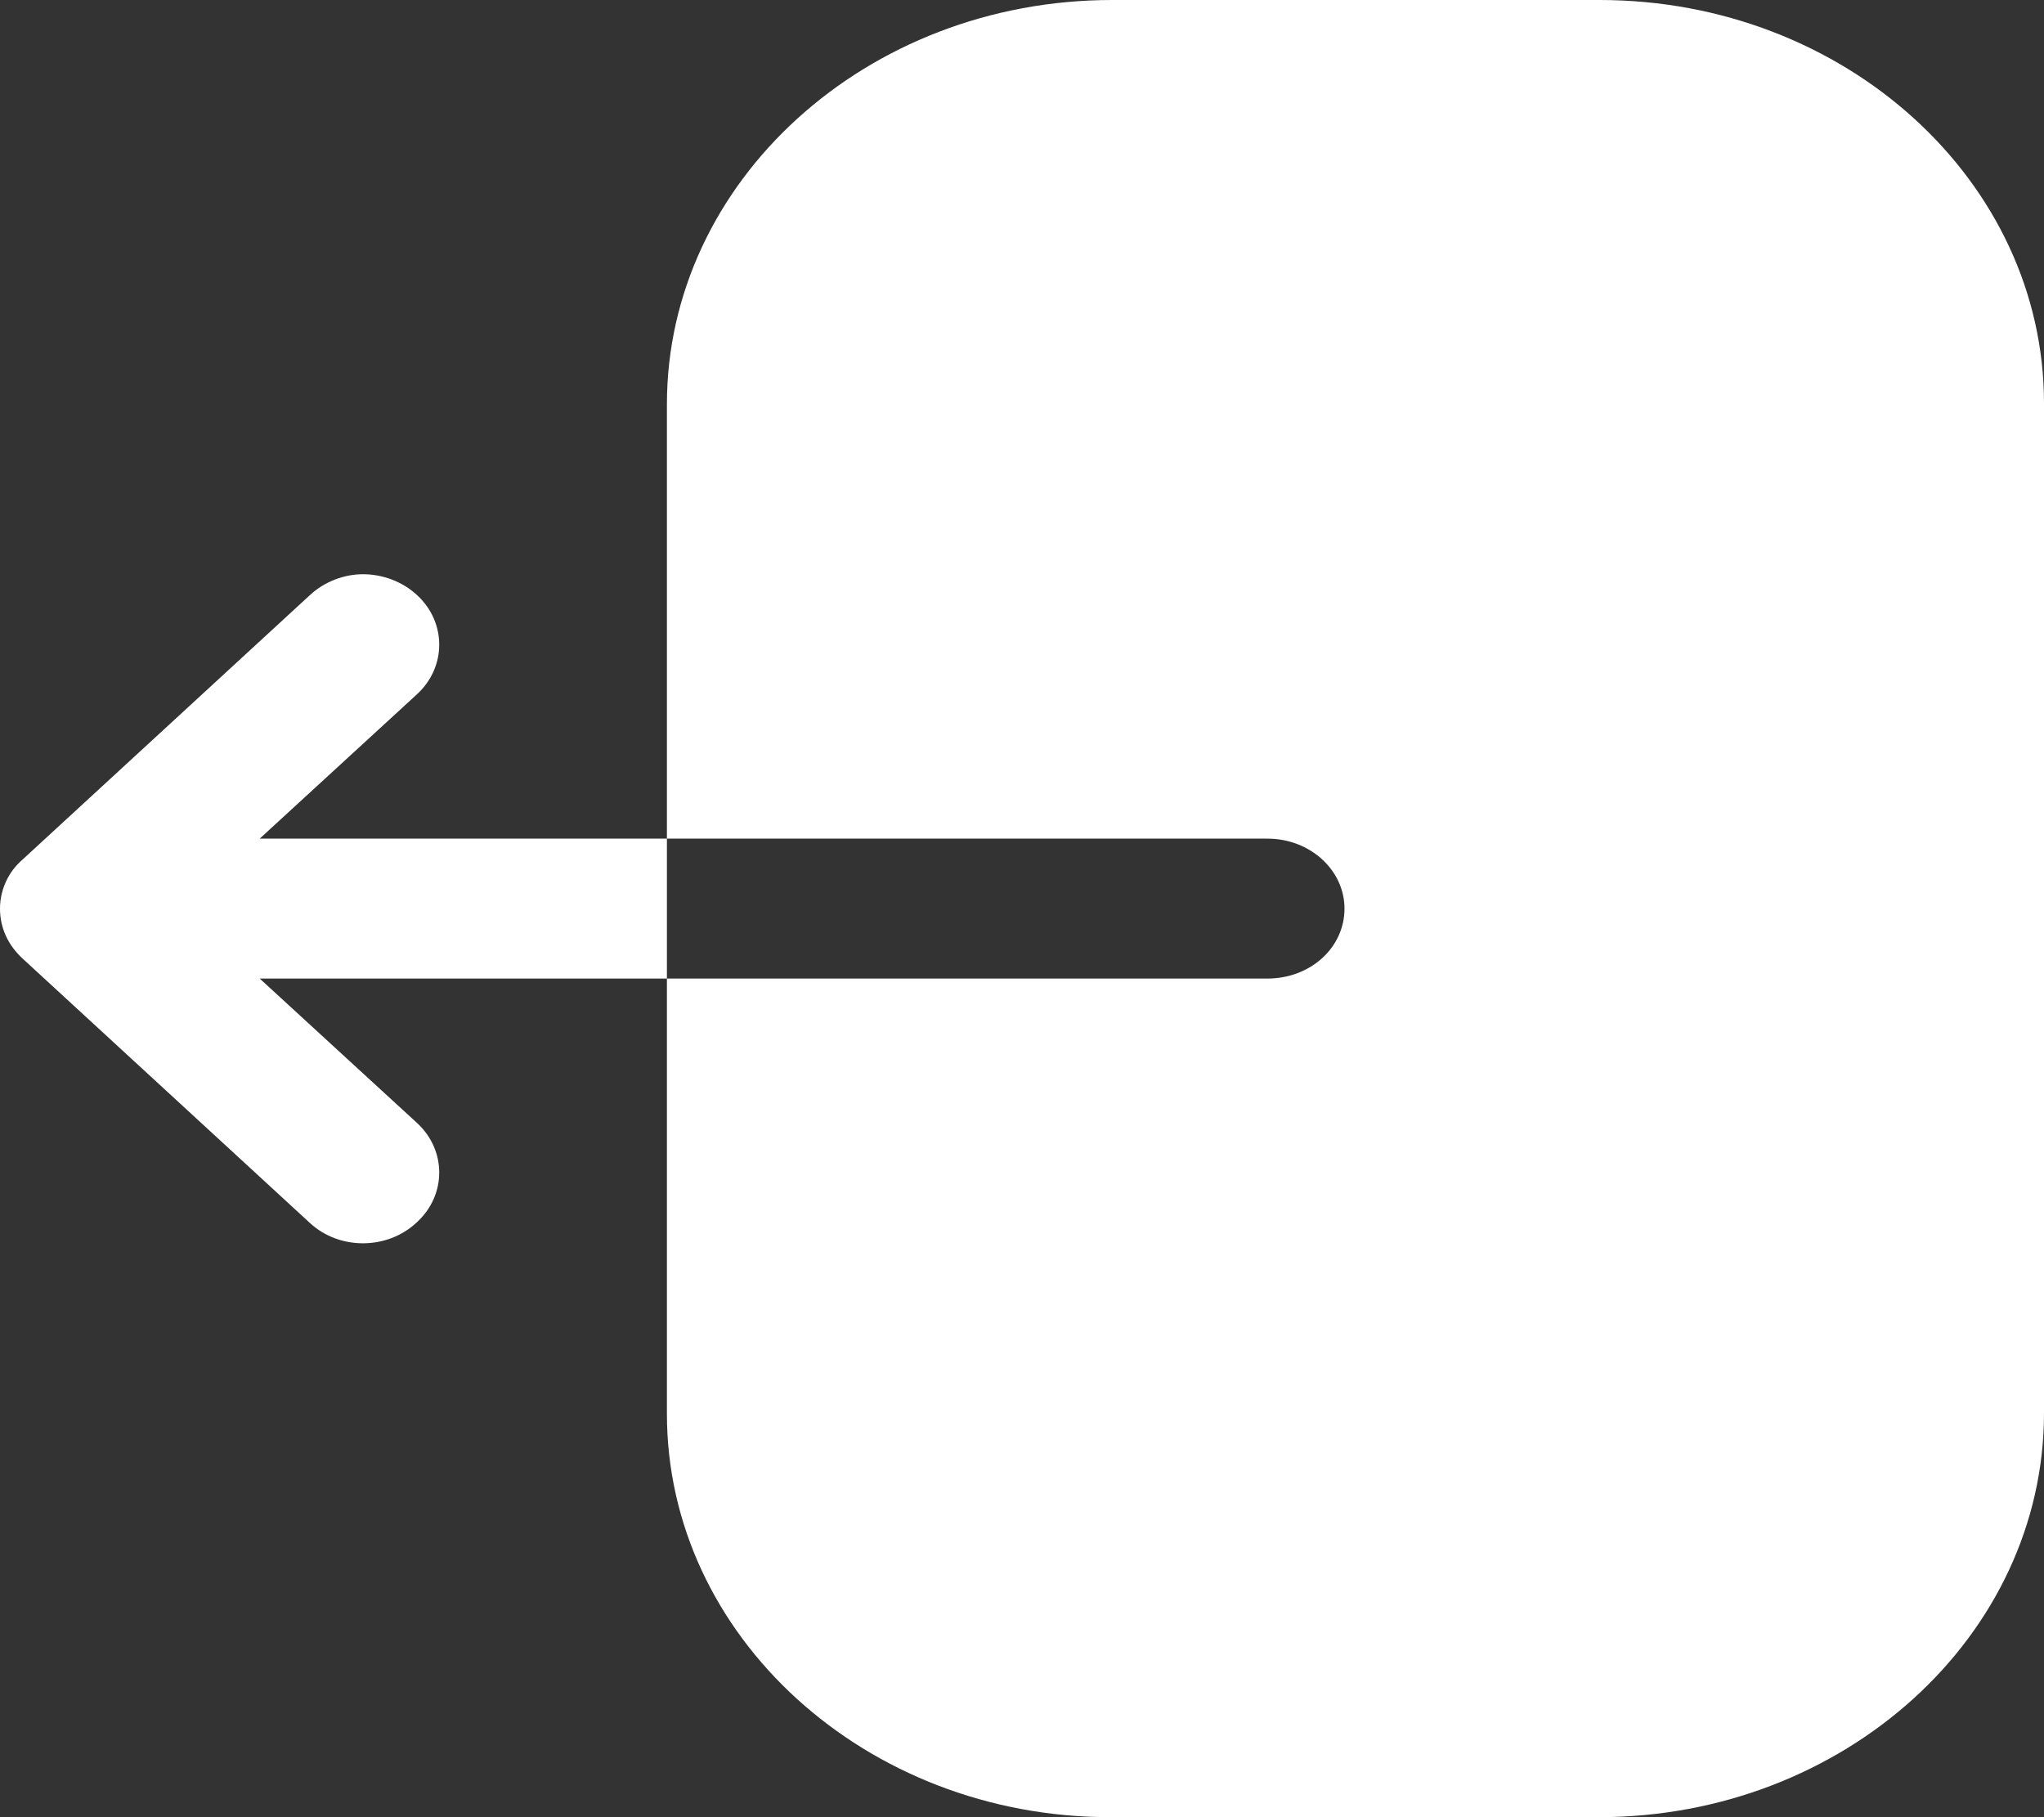 <svg width="18" height="16" viewBox="0 0 18 16" fill="none" xmlns="http://www.w3.org/2000/svg">
<rect x="0" y="0" width="18" height="16" fill="#333333" stroke="none"/>
<path d="M9.777 16C7.627 16 5.873 14.408 5.873 12.448V8.616H11.161C11.54 8.616 11.84 8.344 11.84 8C11.84 7.664 11.54 7.384 11.161 7.384H5.873V3.56C5.873 1.6 7.627 0 9.795 0H14.087C16.246 0 18 1.592 18 3.552V12.44C18 14.408 16.237 16 14.078 16H9.777ZM3.673 10.76C3.413 11.008 2.988 11.008 2.729 10.768L0.199 8.44C0.069 8.32 0 8.168 0 8C0 7.84 0.069 7.68 0.199 7.568L2.729 5.24C2.858 5.12 3.032 5.056 3.196 5.056C3.37 5.056 3.543 5.12 3.673 5.24C3.933 5.48 3.933 5.872 3.673 6.112L2.287 7.384H5.873V8.616H2.287L3.673 9.888C3.933 10.128 3.933 10.52 3.673 10.76Z" fill="white"/>
</svg>

